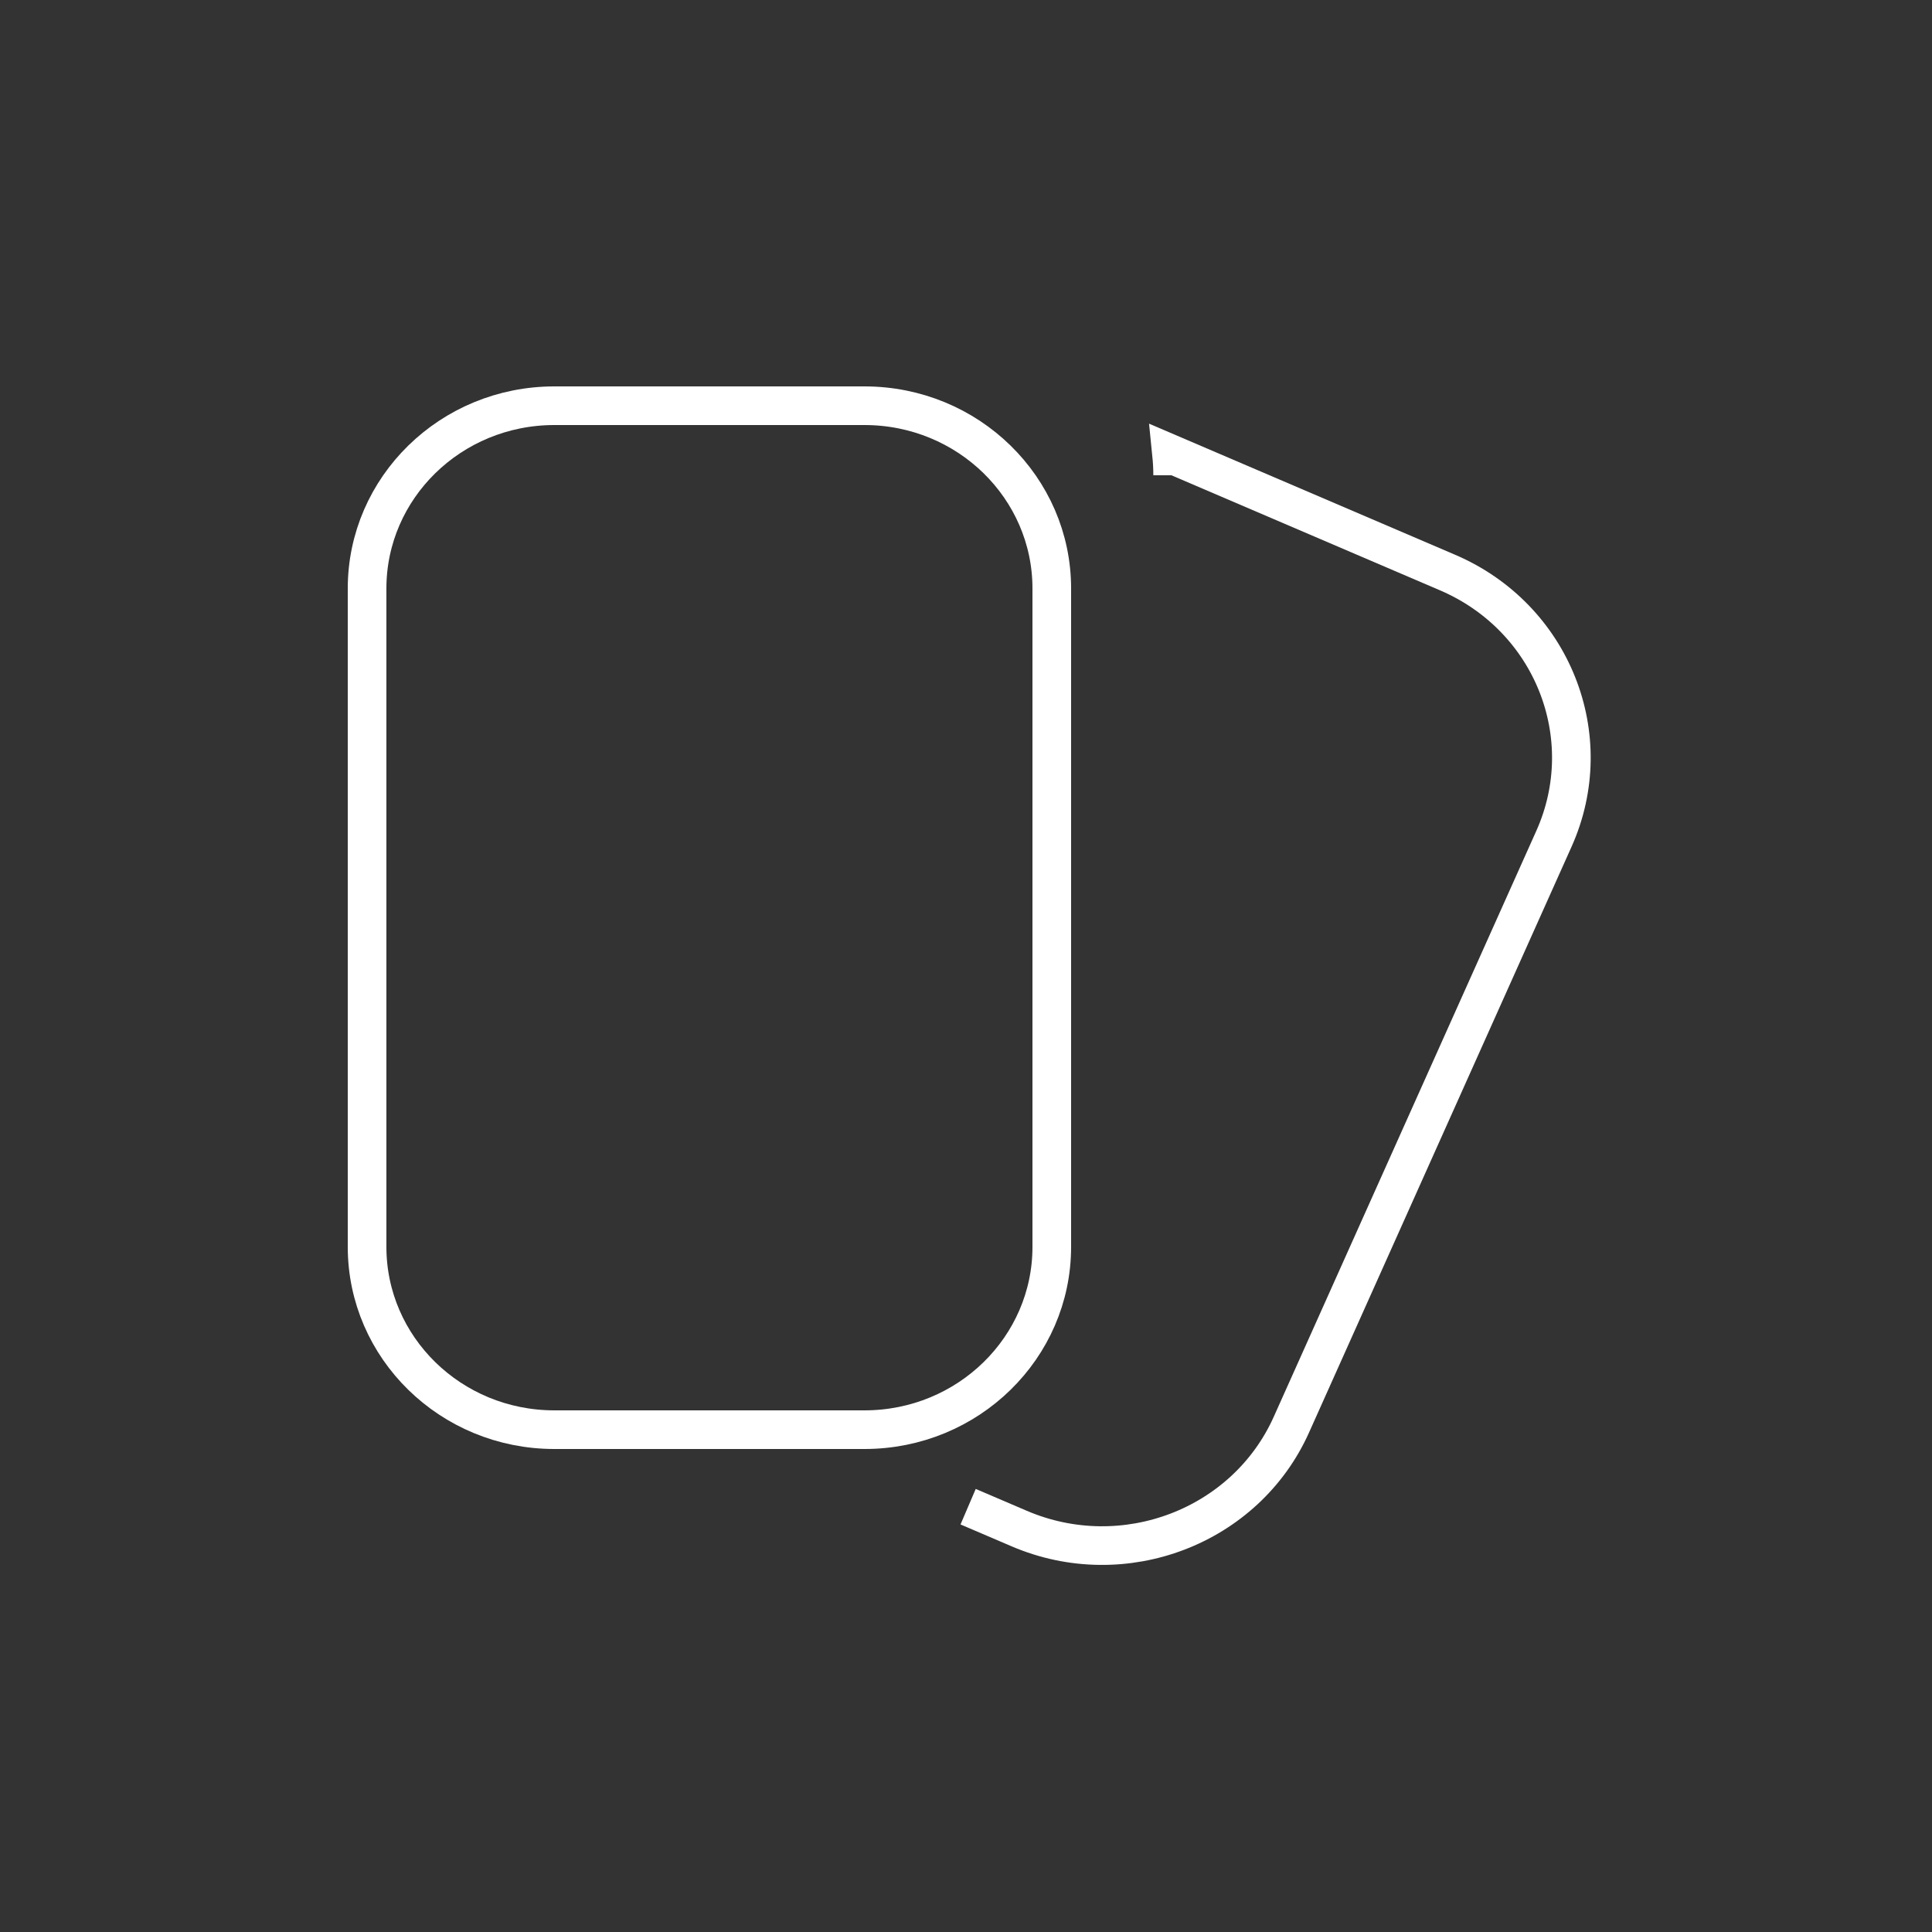 <svg width="50" height="50" viewBox="0 0 50 50" fill="none" xmlns="http://www.w3.org/2000/svg">
<rect x="0" y="0" width="50" height="50" fill="#333333" stroke="none"/>
<path d="M25.055 38.993L26.377 39.559C29.082 40.718 32.237 39.513 33.422 36.868L40.216 21.707C41.401 19.061 40.169 15.977 37.464 14.818L30.32 11.758C30.338 11.936 30.348 12.117 30.348 12.3" stroke="white"/>
<path d="M9.5 15.229C9.5 12.628 11.66 10.5 14.348 10.5H22.371C25.06 10.5 27.22 12.628 27.22 15.229V32.27C27.22 34.872 25.06 37 22.371 37H14.348C11.66 37 9.5 34.872 9.5 32.27V15.229Z" stroke="white"/>
</svg>
